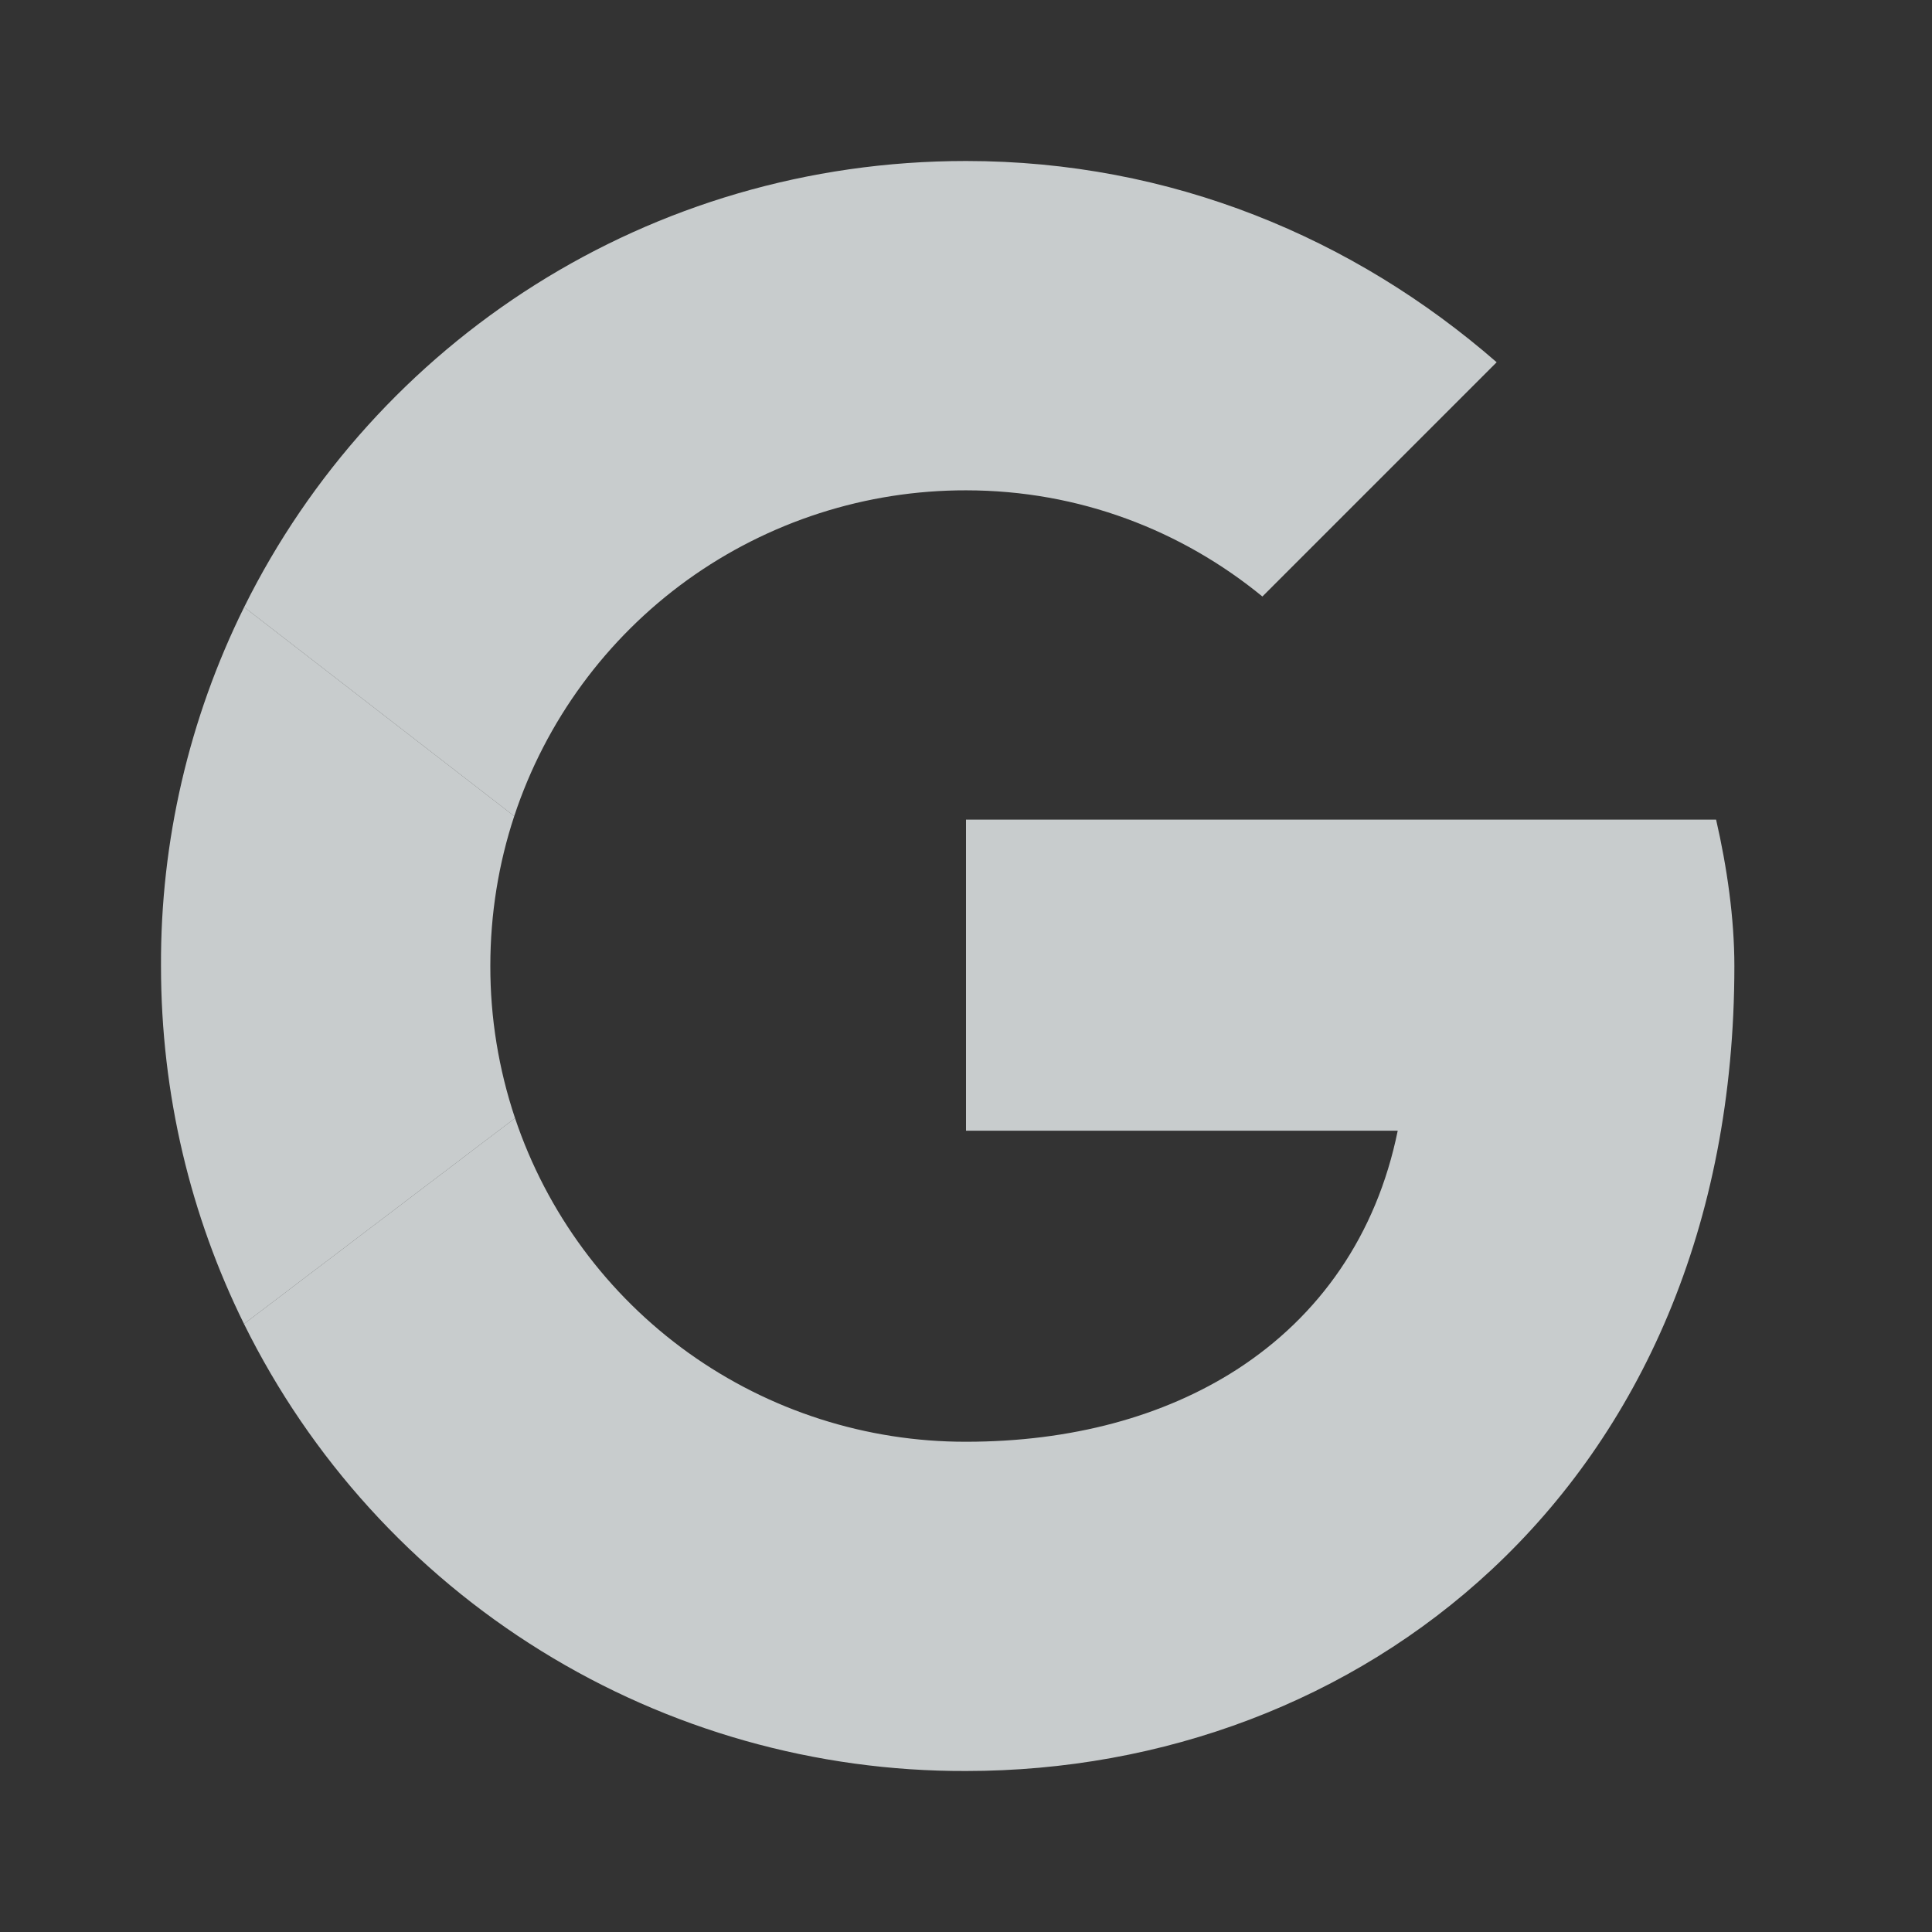 <svg width="24" height="24" viewBox="0 0 24 24" fill="none" xmlns="http://www.w3.org/2000/svg">
<rect x="0" y="0" width="24" height="24" fill="#333333" stroke="none"/>
<g clip-path="url(#clip0_132_9)">
<path d="M6.388 10.138C6.778 8.958 7.531 7.932 8.538 7.205C9.546 6.479 10.758 6.089 12 6.091C13.408 6.091 14.682 6.591 15.682 7.41L18.592 4.5C16.818 2.955 14.546 2 12 2C8.058 2 4.665 4.249 3.033 7.542L6.388 10.138ZM15.367 17.011C14.458 17.597 13.305 17.91 12 17.91C10.763 17.912 9.556 17.525 8.55 16.804C7.545 16.083 6.792 15.063 6.398 13.89L3.031 16.446C3.857 18.118 5.135 19.525 6.721 20.507C8.306 21.489 10.135 22.006 12 22C14.444 22 16.779 21.131 18.528 19.5L15.367 17.011ZM18.528 19.5C20.358 17.794 21.545 15.254 21.545 12.001C21.545 11.409 21.454 10.773 21.318 10.182H12V14.046H17.363C17.099 15.345 16.388 16.351 15.367 17.011L18.528 19.5Z" fill="#EDF2F3" fill-opacity="0.8"/>
<path d="M6.398 13.89C6.194 13.281 6.09 12.643 6.091 12C6.091 11.349 6.195 10.723 6.388 10.138L3.033 7.542C2.347 8.928 1.993 10.454 2 12C2 13.6 2.371 15.109 3.031 16.446L6.398 13.89Z" fill="#EDF2F3" fill-opacity="0.8"/>
</g>
<defs>
<clipPath id="clip0_132_9">
<rect width="20" height="20" fill="white" transform="translate(2 2)"/>
</clipPath>
</defs>
</svg>
